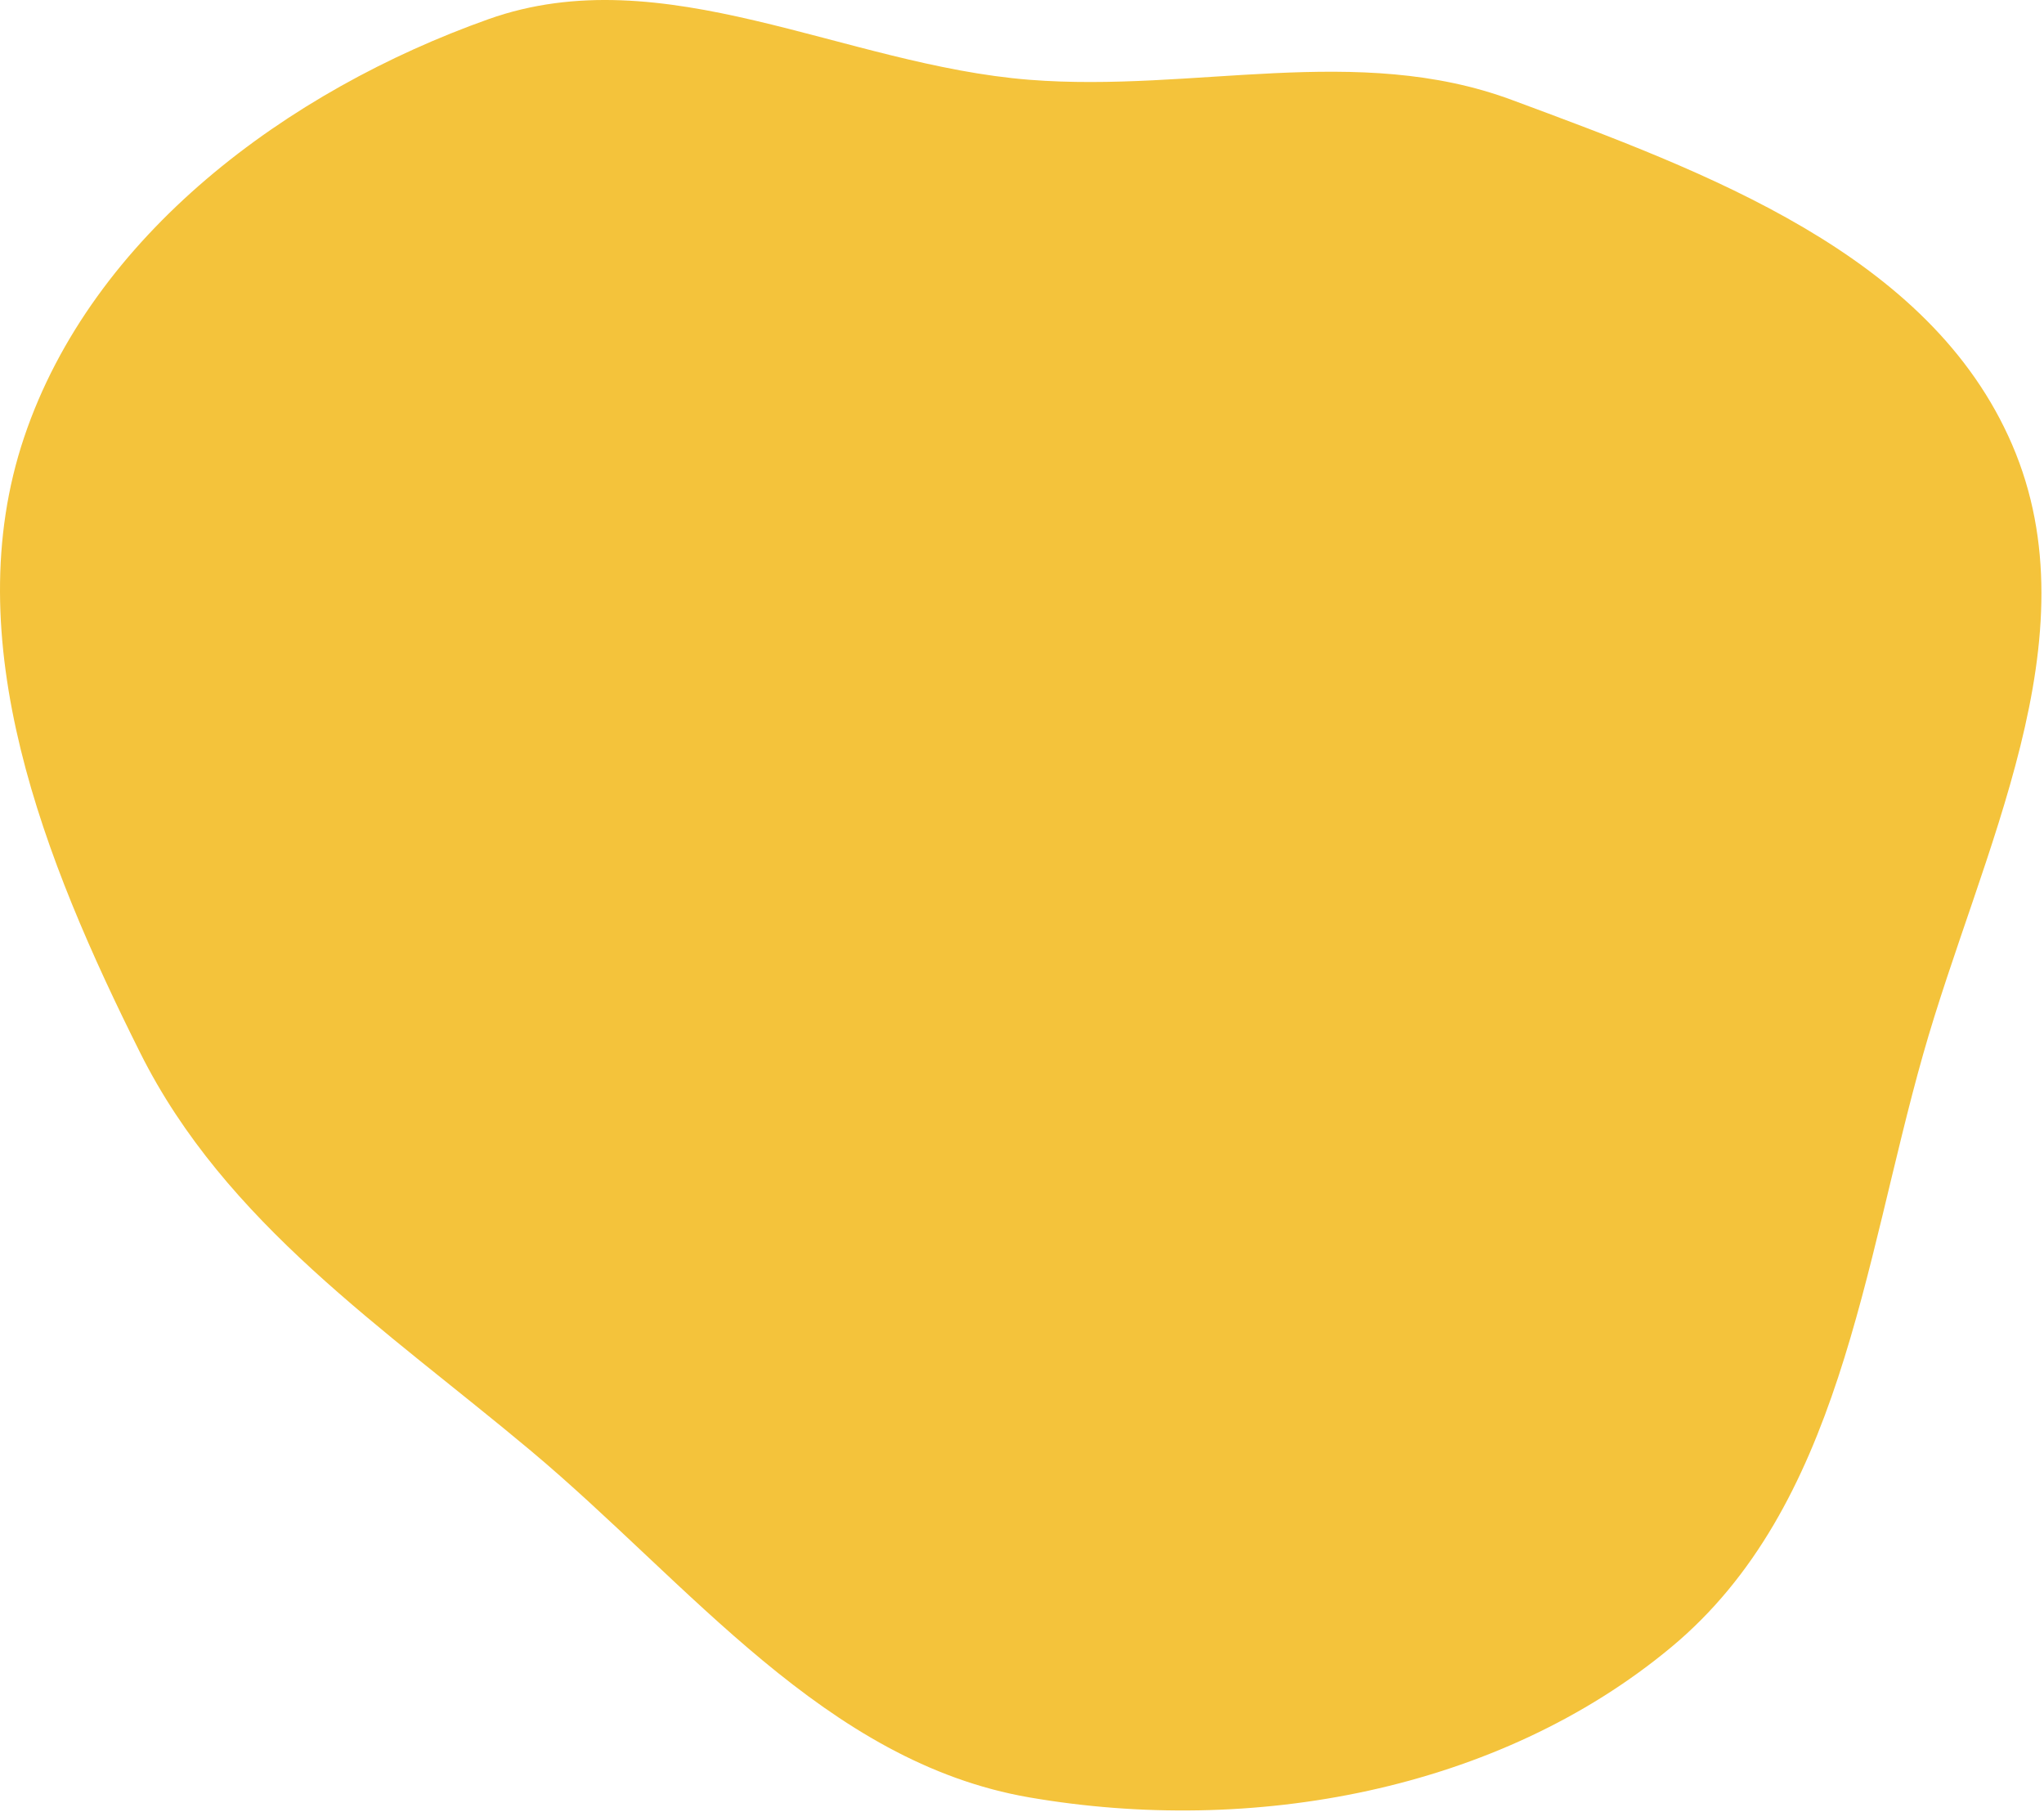 <svg width="661" height="586" viewBox="0 0 661 586" fill="none" xmlns="http://www.w3.org/2000/svg">
<path fill-rule="evenodd" clip-rule="evenodd" d="M332.916 25.798C386.096 29.994 438.888 13.743 488.9 32.307C551.831 55.666 624.113 82.106 650.684 143.751C677.632 206.269 640.483 275.403 621.915 340.901C602.5 409.385 595.173 487.12 540.439 532.63C484.442 579.191 404.683 593.57 332.916 581.198C266.756 569.792 223.069 512.141 171.592 469.043C124.376 429.513 72.876 395.519 45.345 340.437C14.398 278.521 -14.289 206.963 7.813 141.367C29.855 75.948 92.918 29.32 157.963 6.198C214.643 -13.951 272.948 21.067 332.916 25.798Z" fill="#F4C33B"/>
</svg>
